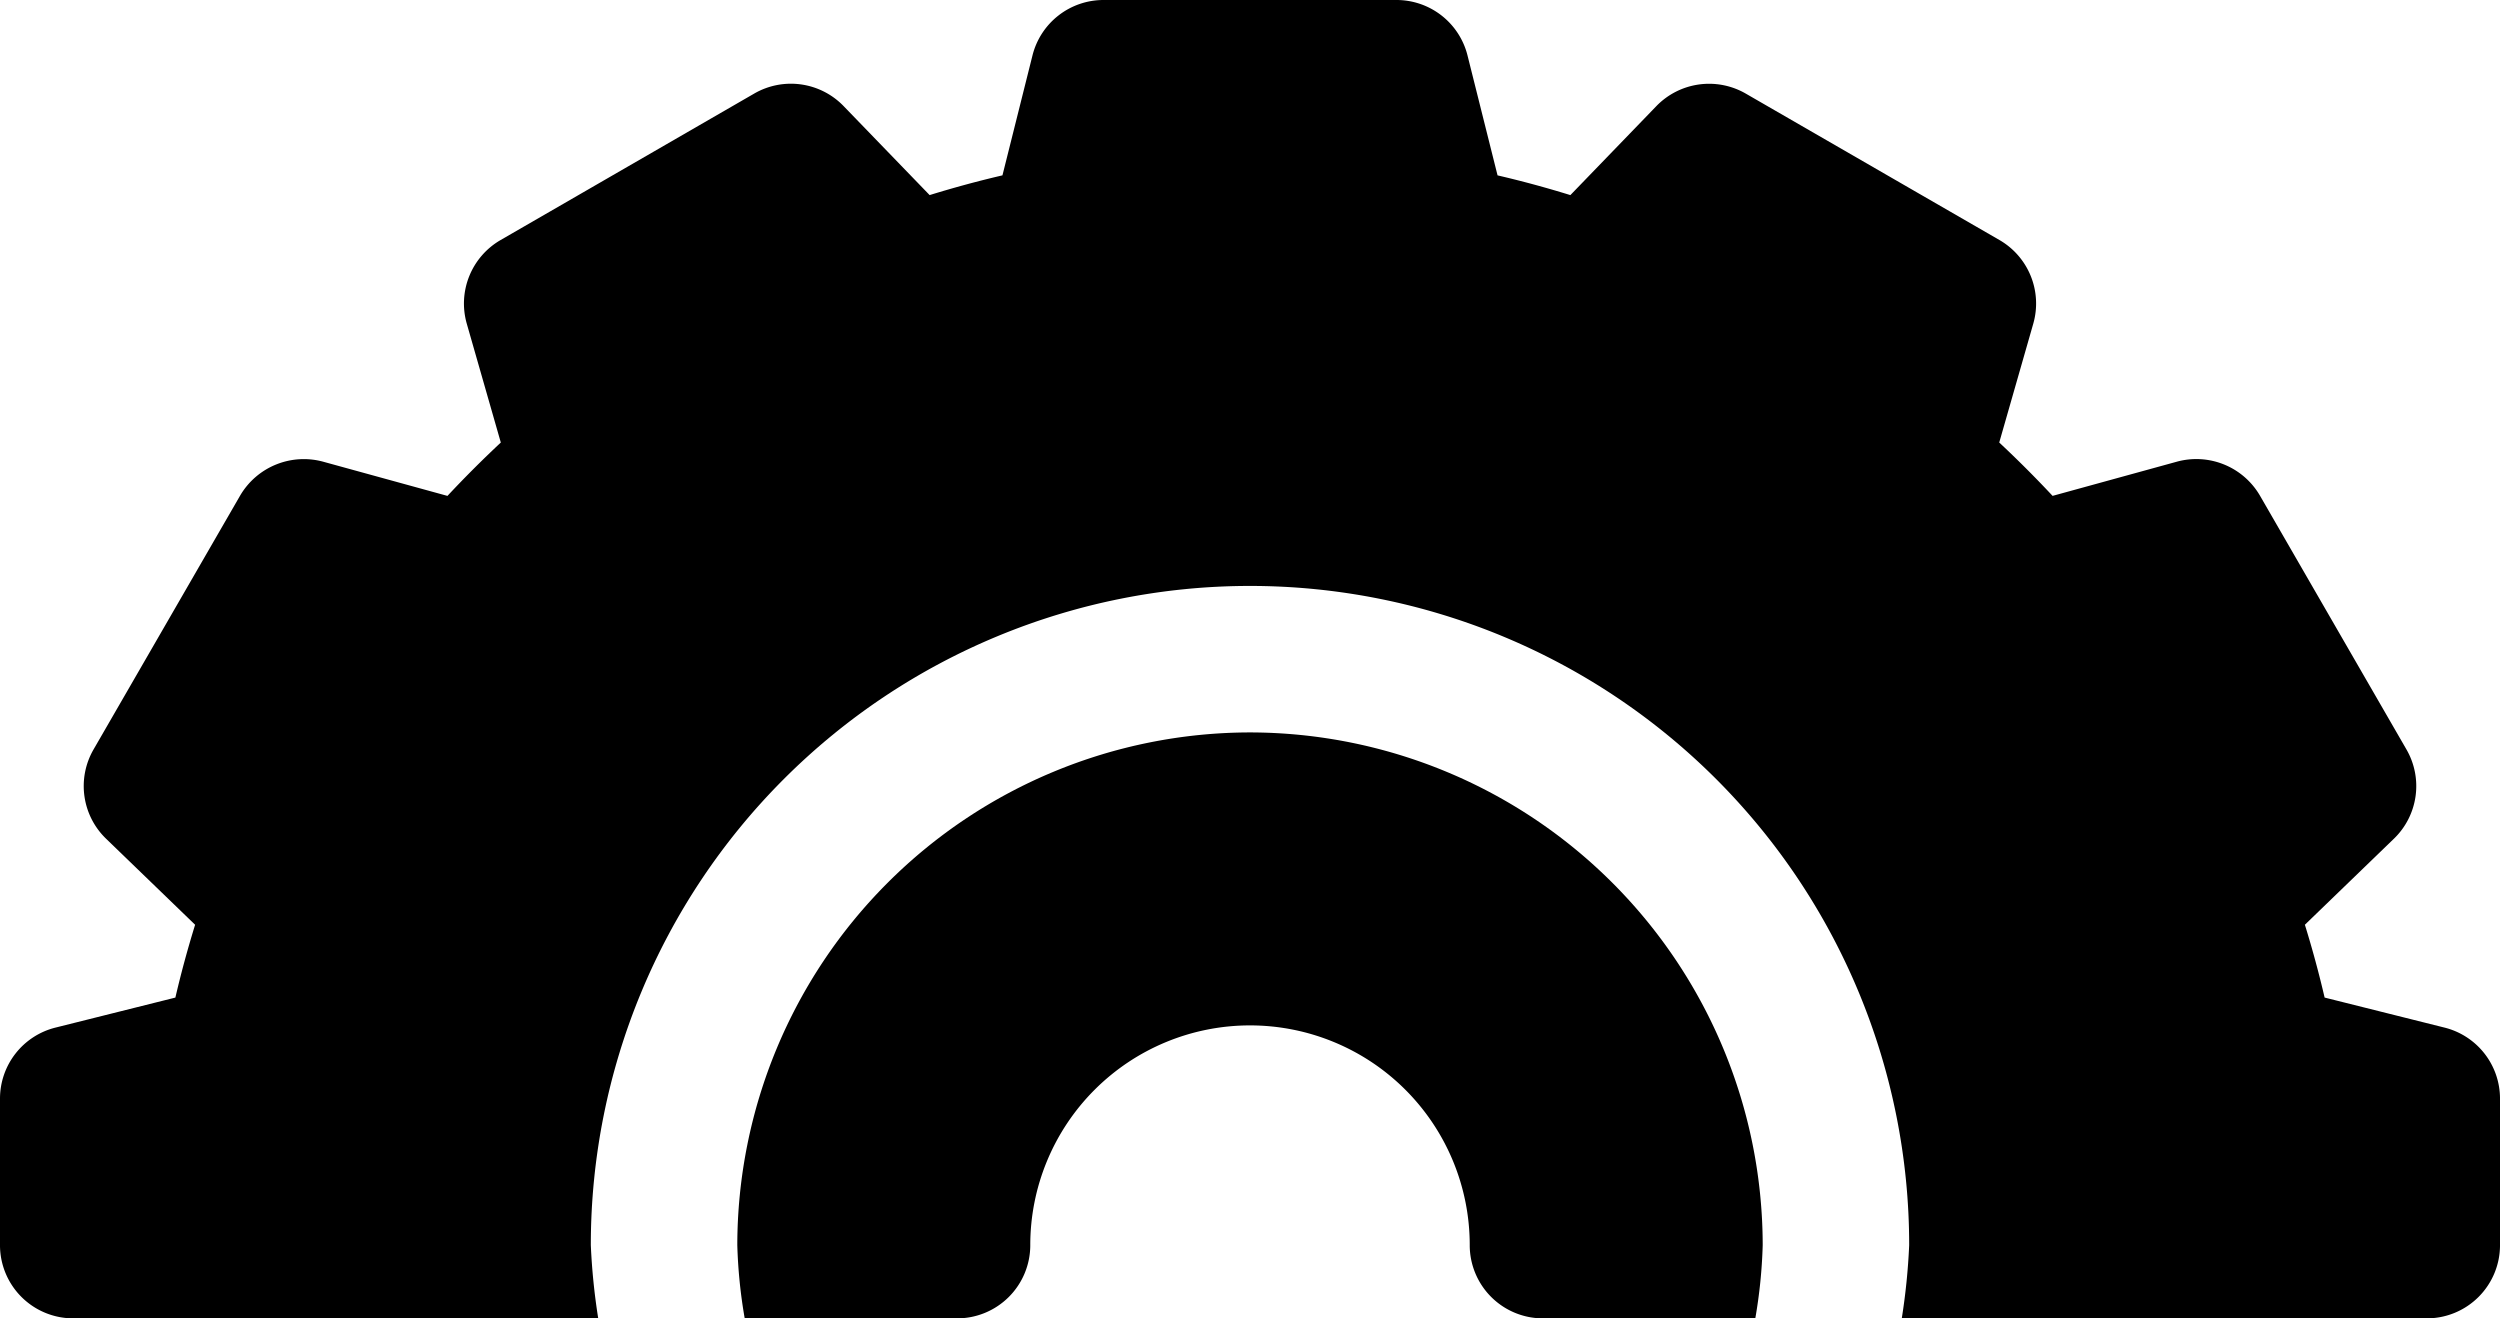 <svg xmlns="http://www.w3.org/2000/svg" width="261.689" height="138" viewBox="0 0 261.689 138">
  <g id="black-gear-icon" transform="translate(0 -121)">
    <g id="Group_556" data-name="Group 556" transform="translate(77.178 197.667)">
      <g id="Group_555" data-name="Group 555">
        <path id="Path_1244" data-name="Path 1244" d="M204.667,271A53.732,53.732,0,0,0,151,324.667a52.98,52.98,0,0,0,.775,7.667H174a7.662,7.662,0,0,0,7.667-7.667,23,23,0,1,1,46,0,7.662,7.662,0,0,0,7.667,7.667h22.225a52.982,52.982,0,0,0,.775-7.667A53.732,53.732,0,0,0,204.667,271Z" transform="translate(-151 -271)"/>
      </g>
    </g>
    <g id="Group_558" data-name="Group 558" transform="translate(0 121)">
      <g id="Group_557" data-name="Group 557">
        <path id="Path_1245" data-name="Path 1245" d="M255.886,228.565l-12.555-3.144q-.887-3.807-2.066-7.622l9.321-9.007a7.661,7.661,0,0,0,1.31-9.344l-15.333-26.564a7.706,7.706,0,0,0-8.752-3.542l-12.955,3.564q-2.7-2.887-5.585-5.585l3.564-12.444a7.675,7.675,0,0,0-3.541-8.752l-26.564-15.333a7.684,7.684,0,0,0-9.344,1.31l-9.007,9.321q-3.807-1.179-7.622-2.066L153.612,126.8a7.664,7.664,0,0,0-7.434-5.8H115.511a7.665,7.665,0,0,0-7.435,5.8l-3.144,12.555q-3.807.887-7.622,2.066L88.3,132.1a7.668,7.668,0,0,0-9.344-1.31L52.4,146.127a7.676,7.676,0,0,0-3.541,8.752l3.564,12.444q-2.887,2.7-5.585,5.585l-12.955-3.564a7.724,7.724,0,0,0-8.752,3.541L9.793,199.449a7.661,7.661,0,0,0,1.31,9.344l9.321,9.007q-1.179,3.807-2.066,7.622L5.8,228.566A7.664,7.664,0,0,0,0,236v15.333A7.662,7.662,0,0,0,7.667,259H62.619a67.538,67.538,0,0,1-.775-7.667,69,69,0,0,1,138,0A67.537,67.537,0,0,1,199.07,259h54.953a7.662,7.662,0,0,0,7.667-7.667V236A7.665,7.665,0,0,0,255.886,228.565Z" transform="translate(0 -121)"/>
      </g>
    </g>
  </g>
</svg>
